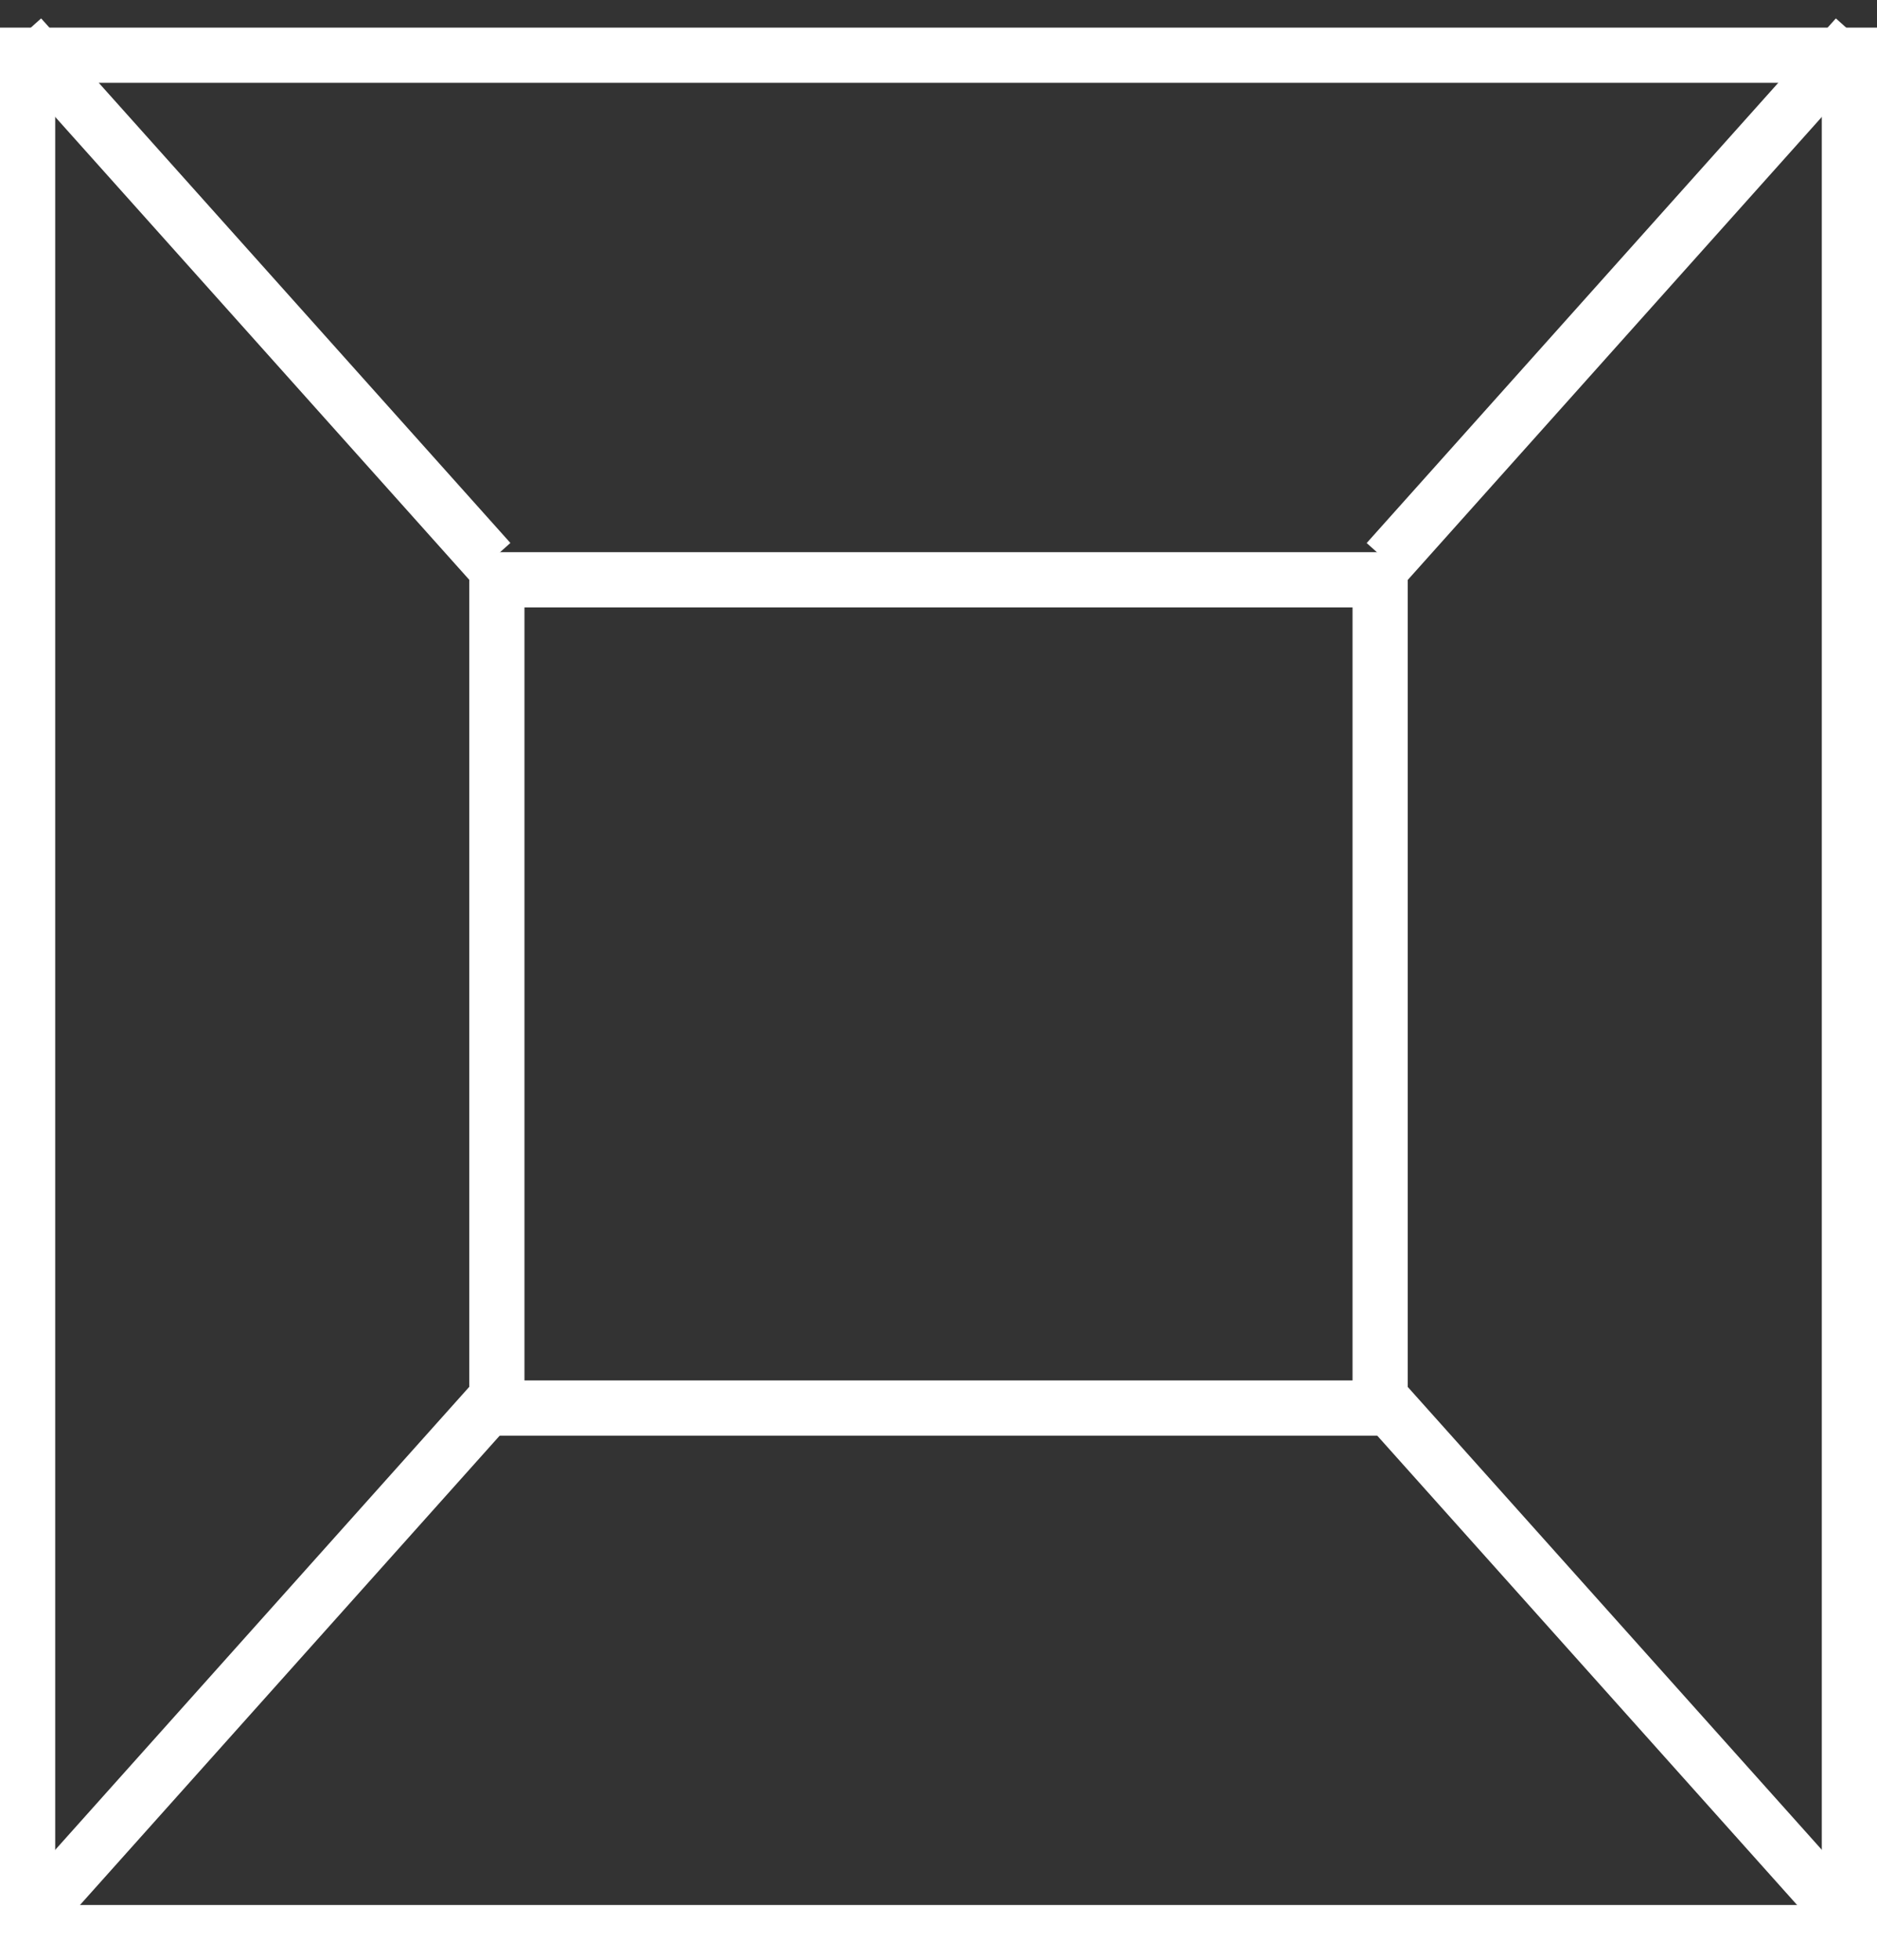 <svg width="68" height="71" viewBox="0 0 68 71" fill="none" xmlns="http://www.w3.org/2000/svg">
<rect x="0" y="0" width="68" height="71" fill="#333333" stroke="none"/>
<path d="M1 2H67V70H1V2Z" stroke="white" stroke-width="2"/>
<rect x="18" y="21" width="32" height="30" stroke="white" stroke-width="2"/>
<line x1="50.257" y1="20.336" x2="67.255" y2="1.333" stroke="white" stroke-width="2"/>
<line x1="1.255" y1="69.336" x2="18.252" y2="50.333" stroke="white" stroke-width="2"/>
<line x1="0.745" y1="1.333" x2="17.745" y2="20.333" stroke="white" stroke-width="2"/>
<line x1="49.745" y1="50.333" x2="66.745" y2="69.333" stroke="white" stroke-width="2"/>
</svg>
